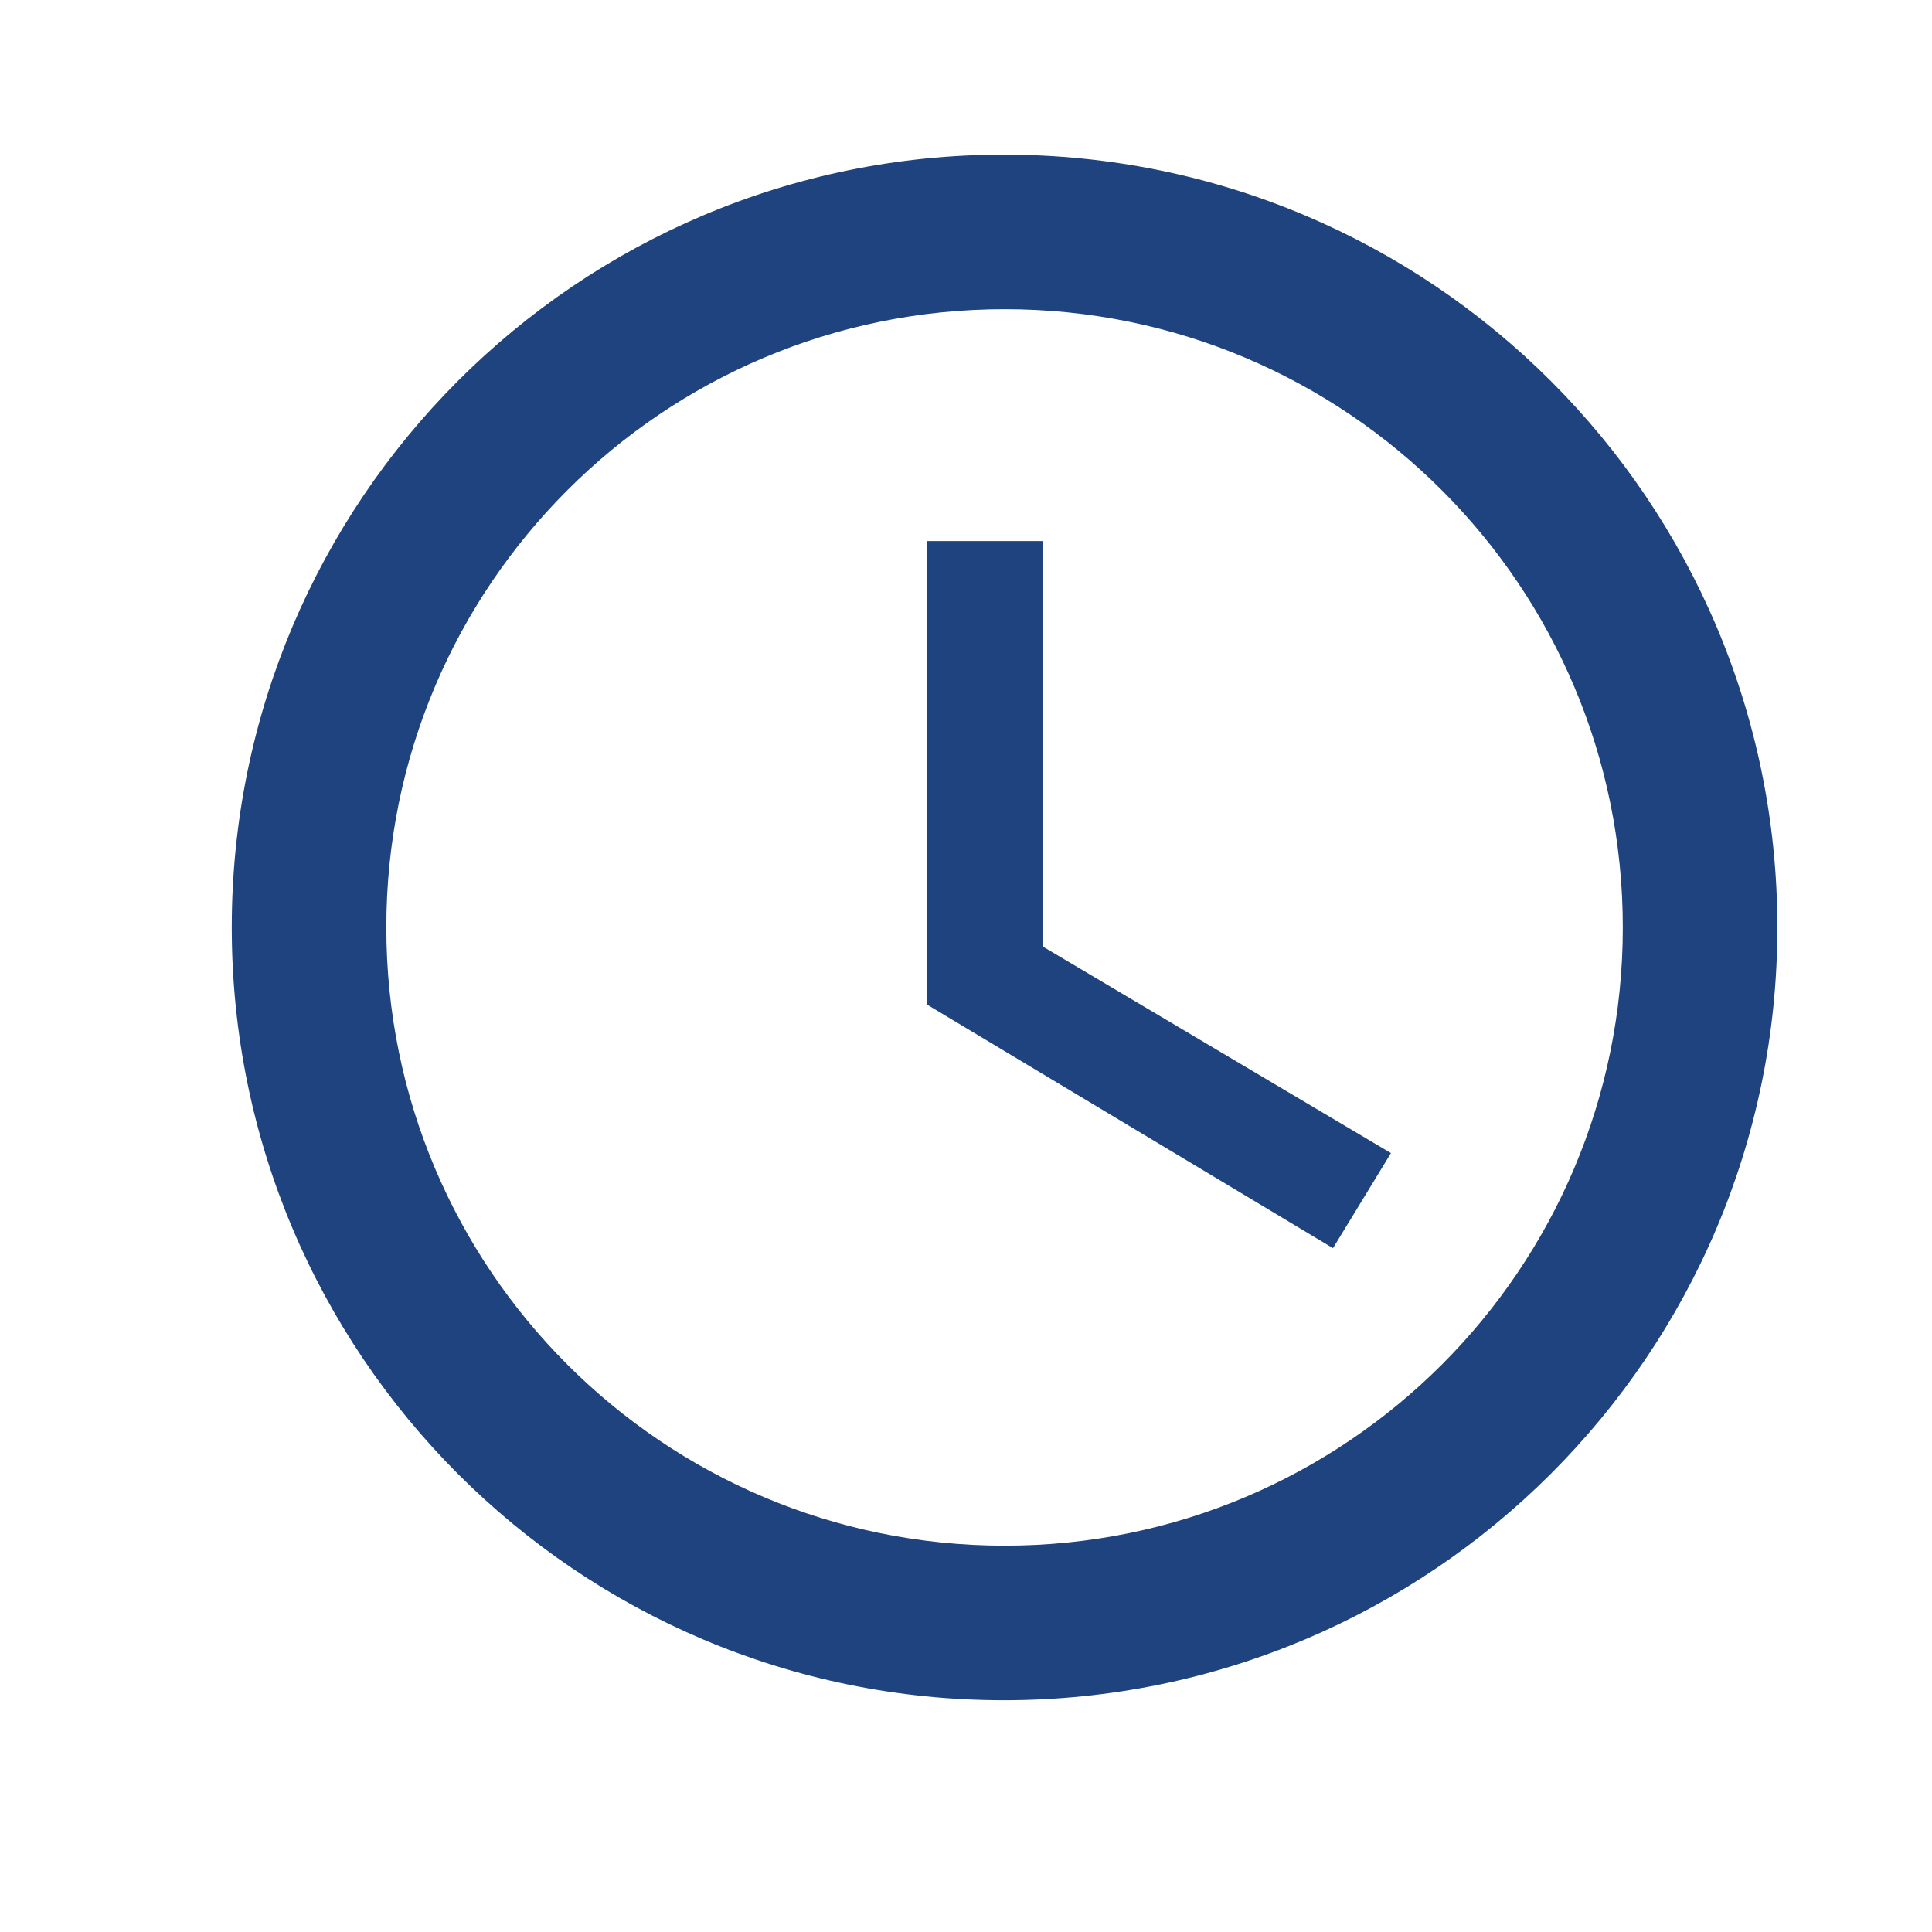 <svg width="25" height="25" viewBox="0 0 25 25" fill="none" xmlns="http://www.w3.org/2000/svg">
<path fill-rule="evenodd" clip-rule="evenodd" d="M12.99 2.001C7.47 2 3 6.48 2.999 12C2.999 17.52 7.468 22 12.988 22.001C18.518 22.001 22.999 17.522 22.999 12.002C23 6.482 18.52 2.001 12.99 2.001ZM12.998 20.001C8.579 20 4.999 16.42 4.999 12C5 7.58 8.58 4 13 4.001C17.42 4.001 21 7.581 20.999 12.002C20.999 16.422 17.419 20.001 12.998 20.001ZM12 7.001L13.5 7.001L13.499 12.251L17.999 14.921L17.249 16.151L11.999 13.001L12 7.001Z" fill="#1F437F"/>
</svg>
